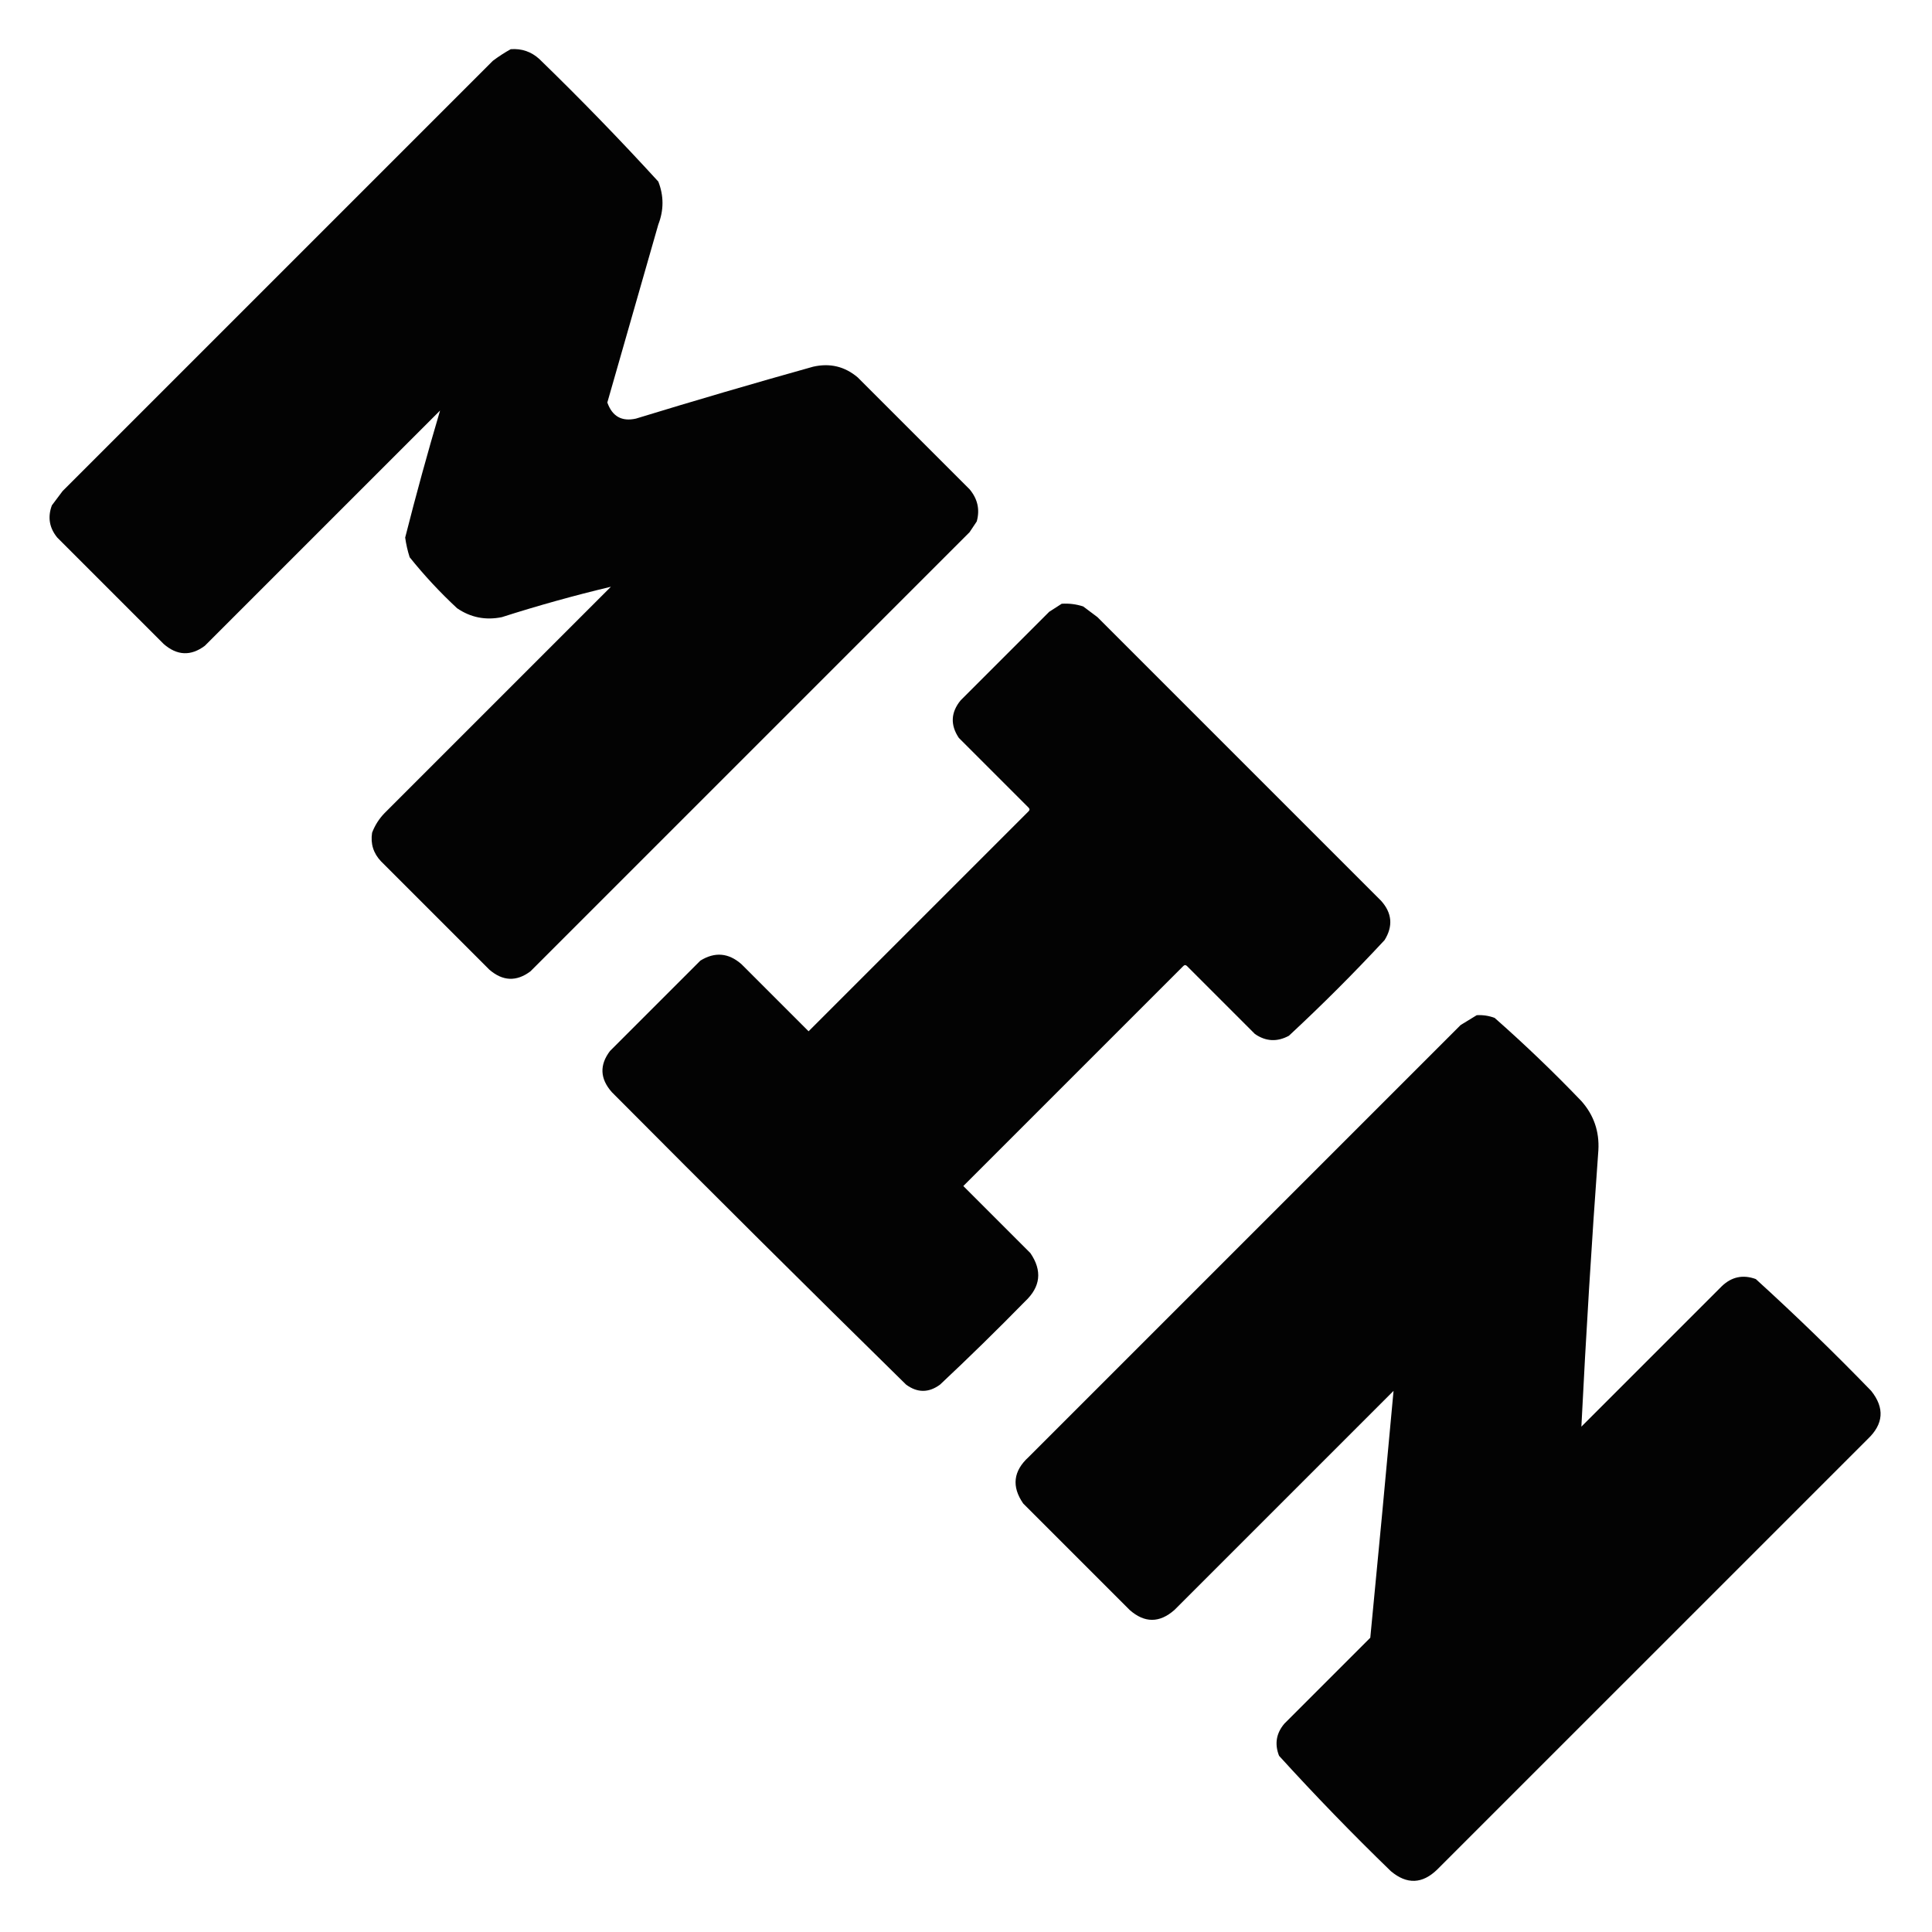 <?xml version="1.0" encoding="UTF-8"?>
<!DOCTYPE svg PUBLIC "-//W3C//DTD SVG 1.1//EN" "http://www.w3.org/Graphics/SVG/1.1/DTD/svg11.dtd">
<svg xmlns="http://www.w3.org/2000/svg" version="1.1" width="1080px" height="1080px" style="shape-rendering:geometricPrecision; text-rendering:geometricPrecision; image-rendering:optimizeQuality; fill-rule:evenodd; clip-rule:evenodd" xmlns:xlink="http://www.w3.org/1999/xlink">
<g><path style="opacity:0.988" fill="#000000" d="M 285.5,27.5 C 291.646,27.048 296.979,28.882 301.5,33C 324.393,55.225 346.56,78.058 368,101.5C 371.12,109.458 371.12,117.458 368,125.5C 358.5,158.667 349,191.833 339.5,225C 342.248,232.772 347.582,235.772 355.5,234C 388.382,223.928 421.382,214.262 454.5,205C 463.922,202.837 472.256,204.837 479.5,211C 500.333,231.833 521.167,252.667 542,273.5C 546.519,278.9 547.853,284.9 546,291.5C 544.667,293.5 543.333,295.5 542,297.5C 460.167,379.333 378.333,461.167 296.5,543C 288.672,548.859 281.005,548.525 273.5,542C 253.333,521.833 233.167,501.667 213,481.5C 208.716,476.981 207.049,471.648 208,465.5C 209.572,461.359 211.905,457.692 215,454.5C 257.302,412.198 299.469,370.031 341.5,328C 321.036,332.868 300.703,338.535 280.5,345C 271.391,346.846 263.058,345.179 255.5,340C 245.932,331.102 237.099,321.602 229,311.5C 227.848,307.909 227.015,304.242 226.5,300.5C 232.554,276.61 239.054,252.943 246,229.5C 202.167,273.333 158.333,317.167 114.5,361C 106.672,366.859 99.005,366.525 91.5,360C 71.667,340.167 51.833,320.333 32,300.5C 27.557,295.062 26.557,289.062 29,282.5C 31,279.833 33,277.167 35,274.5C 114.896,194.604 195.063,114.437 275.5,34C 278.761,31.548 282.094,29.381 285.5,27.5 Z"/></g>
<g><path style="opacity:0.986" fill="#000000" d="M 593.5,337.5 C 597.605,337.234 601.605,337.734 605.5,339C 608.167,341 610.833,343 613.5,345C 666.333,397.833 719.167,450.667 772,503.5C 778.17,510.346 778.837,517.679 774,525.5C 756.915,543.919 739.081,561.752 720.5,579C 713.927,582.551 707.594,582.218 701.5,578C 688.833,565.333 676.167,552.667 663.5,540C 662.833,539.333 662.167,539.333 661.5,540C 620.5,581 579.5,622 538.5,663C 551,675.5 563.5,688 576,700.5C 582.717,710.332 581.717,719.332 573,727.5C 557.471,743.362 541.638,758.862 525.5,774C 519.167,778.667 512.833,778.667 506.5,774C 451.388,719.888 396.554,665.388 342,610.5C 335.379,602.999 335.046,595.332 341,587.5C 357.833,570.667 374.667,553.833 391.5,537C 399.617,531.972 407.283,532.638 414.5,539C 427,551.5 439.5,564 452,576.5C 493,535.5 534,494.5 575,453.5C 575.667,452.833 575.667,452.167 575,451.5C 562,438.5 549,425.5 536,412.5C 531.155,405.244 531.488,398.244 537,391.5C 553.5,375 570,358.5 586.5,342C 588.898,340.476 591.231,338.976 593.5,337.5 Z"/></g>
<g><path style="opacity:0.987" fill="#000000" d="M 825.5,567.5 C 828.941,567.301 832.274,567.801 835.5,569C 852.273,583.771 868.44,599.271 884,615.5C 890.938,623.312 894.105,632.479 893.5,643C 889.739,694.484 886.572,745.984 884,797.5C 910.167,771.333 936.333,745.167 962.5,719C 968.003,713.721 974.337,712.388 981.5,715C 1003.61,735.107 1025.11,755.94 1046,777.5C 1053.63,787.056 1052.96,796.056 1044,804.5C 963.833,884.667 883.667,964.833 803.5,1045C 795.115,1053.2 786.448,1053.53 777.5,1046C 755.94,1025.11 735.107,1003.61 715,981.5C 712.409,974.893 713.409,968.893 718,963.5C 734,947.5 750,931.5 766,915.5C 770.472,869.454 774.805,823.454 779,777.5C 738.167,818.333 697.333,859.167 656.5,900C 648.167,907.333 639.833,907.333 631.5,900C 611.667,880.167 591.833,860.333 572,840.5C 565.404,831.001 566.404,822.335 575,814.5C 655.5,734 736,653.5 816.5,573C 819.596,571.128 822.596,569.295 825.5,567.5 Z"/></g>
</svg>
